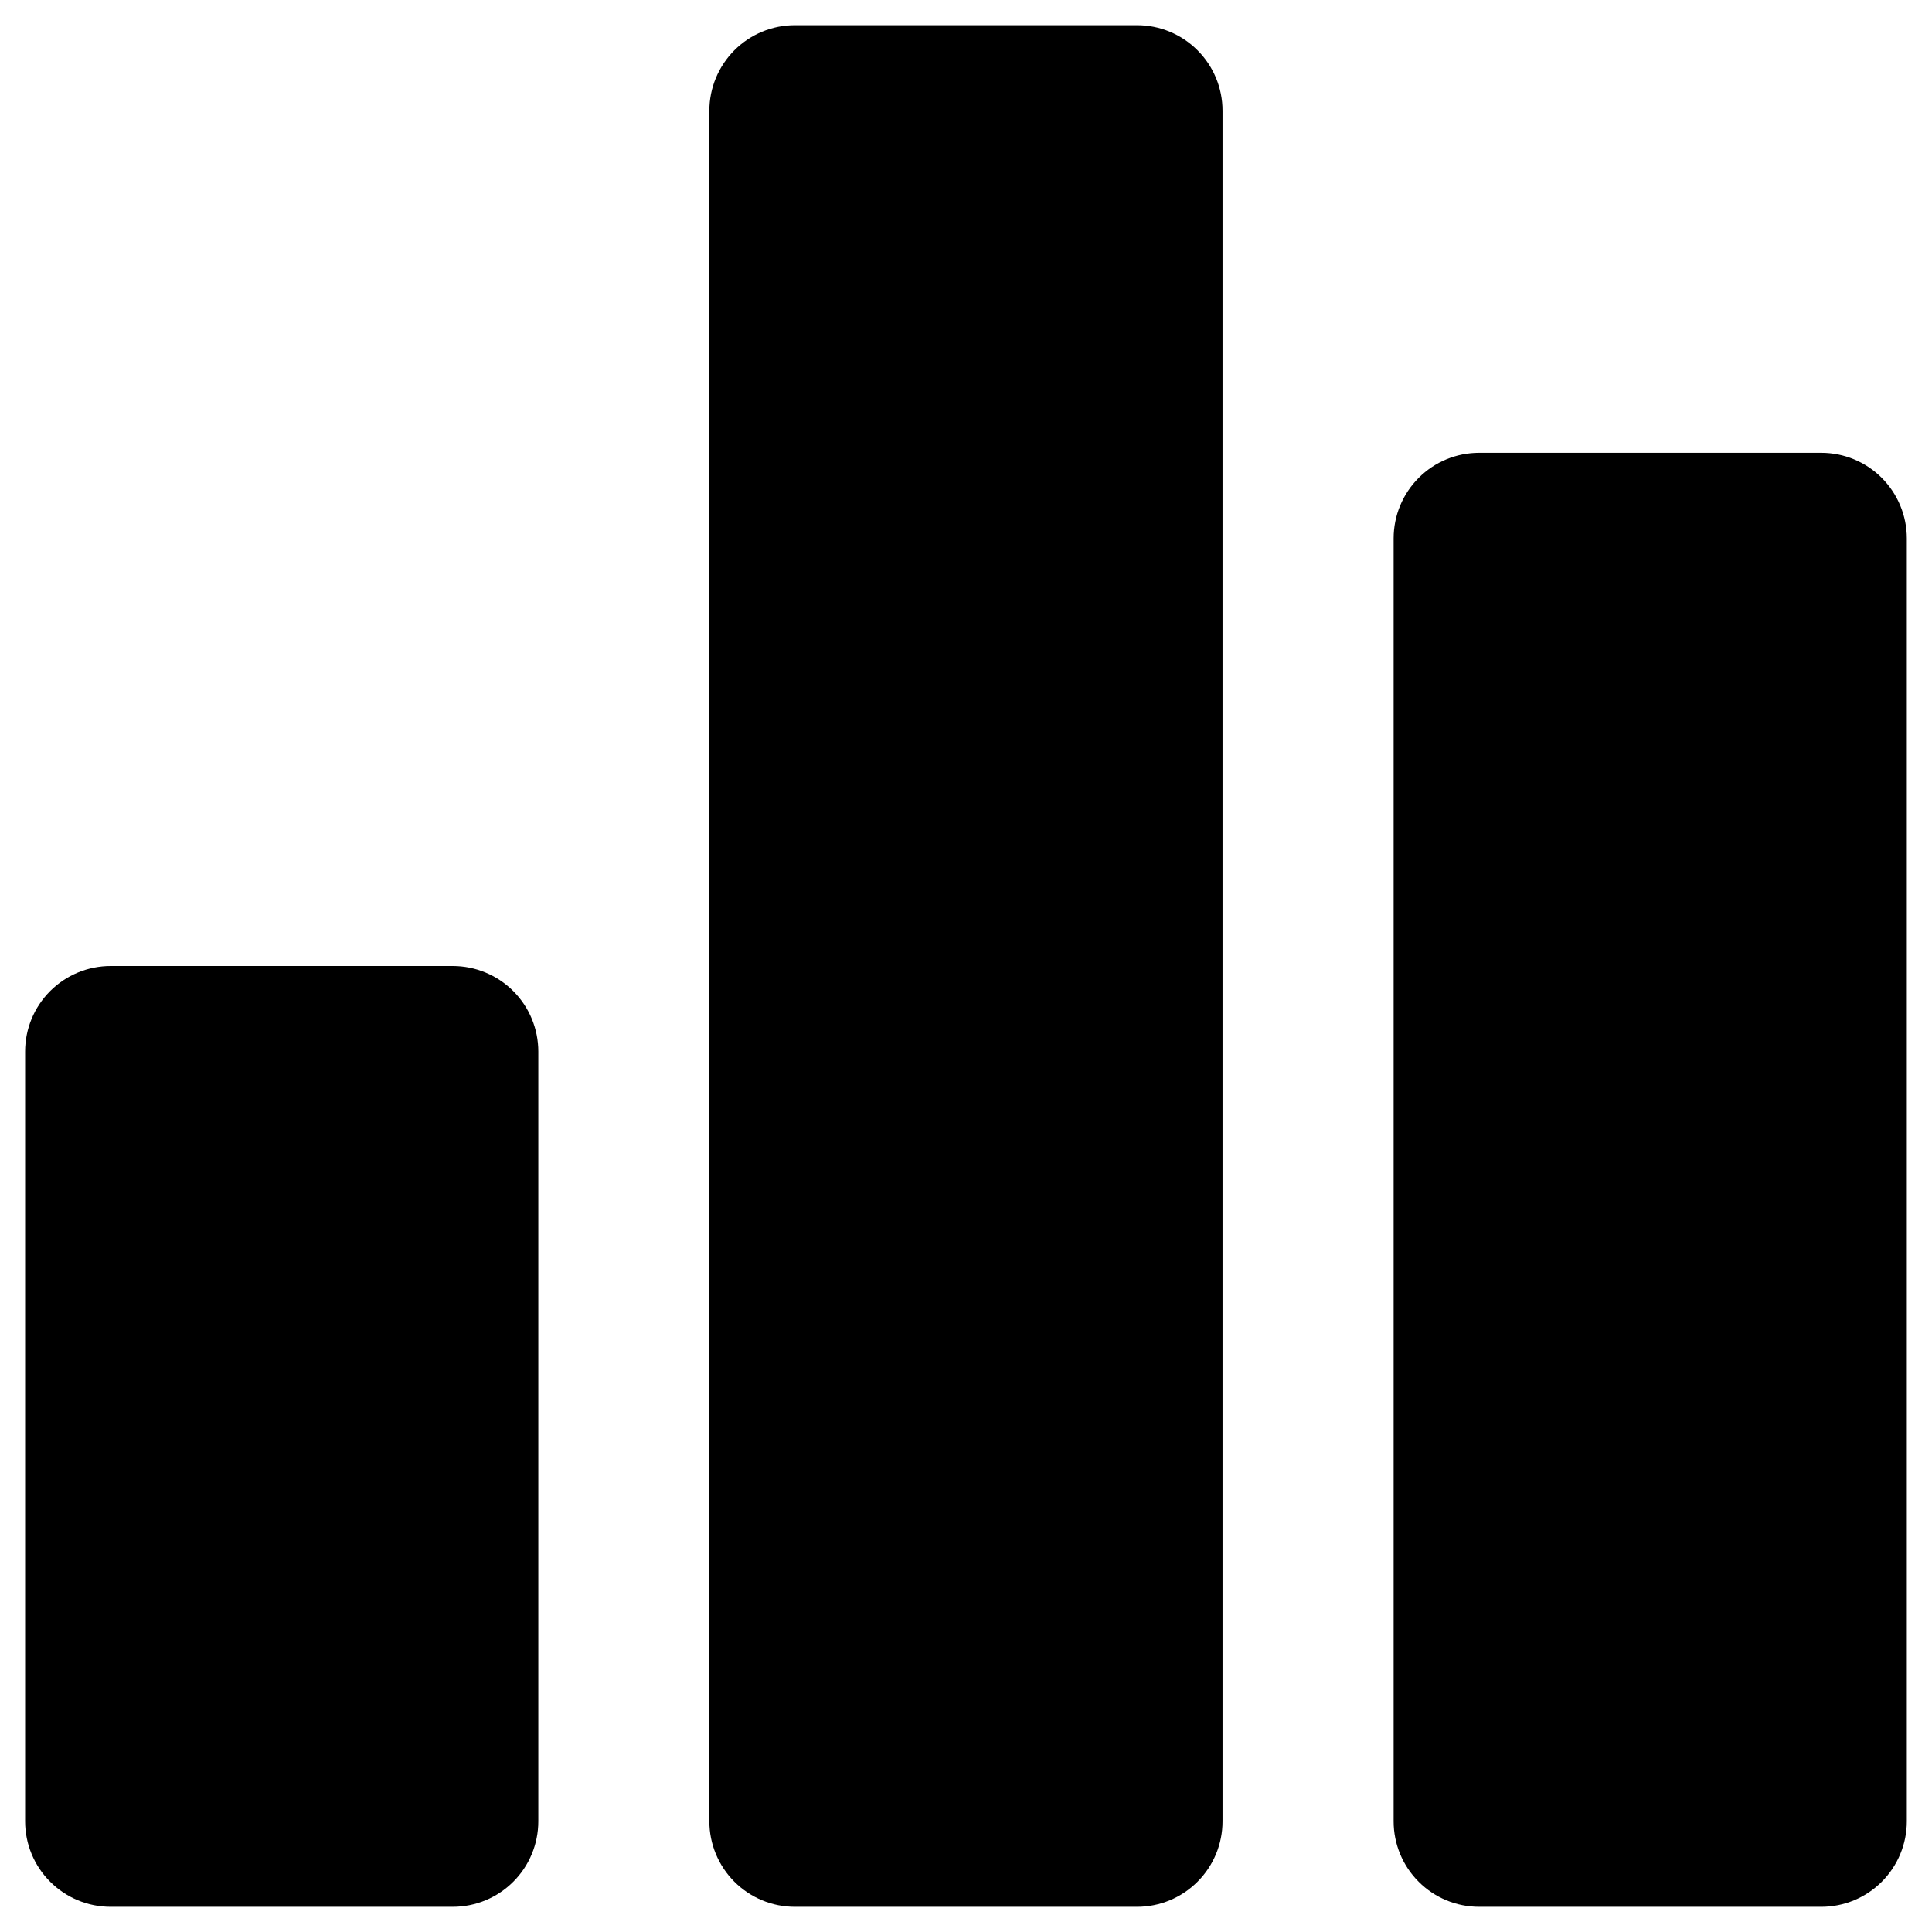 <svg width="32" height="32" viewBox="0 0 32 32" fill="none" xmlns="http://www.w3.org/2000/svg">
<path d="M8.916 17.417V30.167C8.916 30.542 8.767 30.903 8.501 31.168C8.235 31.434 7.875 31.583 7.499 31.583H1.833C1.457 31.583 1.097 31.434 0.831 31.168C0.565 30.903 0.416 30.542 0.416 30.167V17.417C0.416 17.041 0.565 16.681 0.831 16.415C1.097 16.149 1.457 16 1.833 16H7.499C7.875 16 8.235 16.149 8.501 16.415C8.767 16.681 8.916 17.041 8.916 17.417ZM18.833 0.417H13.166C12.79 0.417 12.43 0.566 12.164 0.832C11.899 1.097 11.749 1.458 11.749 1.833V30.167C11.749 30.542 11.899 30.903 12.164 31.168C12.43 31.434 12.79 31.583 13.166 31.583H18.833C19.208 31.583 19.569 31.434 19.834 31.168C20.1 30.903 20.249 30.542 20.249 30.167V1.833C20.249 1.458 20.1 1.097 19.834 0.832C19.569 0.566 19.208 0.417 18.833 0.417ZM30.166 7.5H24.499C24.124 7.5 23.763 7.649 23.498 7.915C23.232 8.181 23.083 8.541 23.083 8.917V30.167C23.083 30.542 23.232 30.903 23.498 31.168C23.763 31.434 24.124 31.583 24.499 31.583H30.166C30.542 31.583 30.902 31.434 31.168 31.168C31.433 30.903 31.583 30.542 31.583 30.167V8.917C31.583 8.541 31.433 8.181 31.168 7.915C30.902 7.649 30.542 7.5 30.166 7.5Z" fill="currentColor"/>
</svg>
